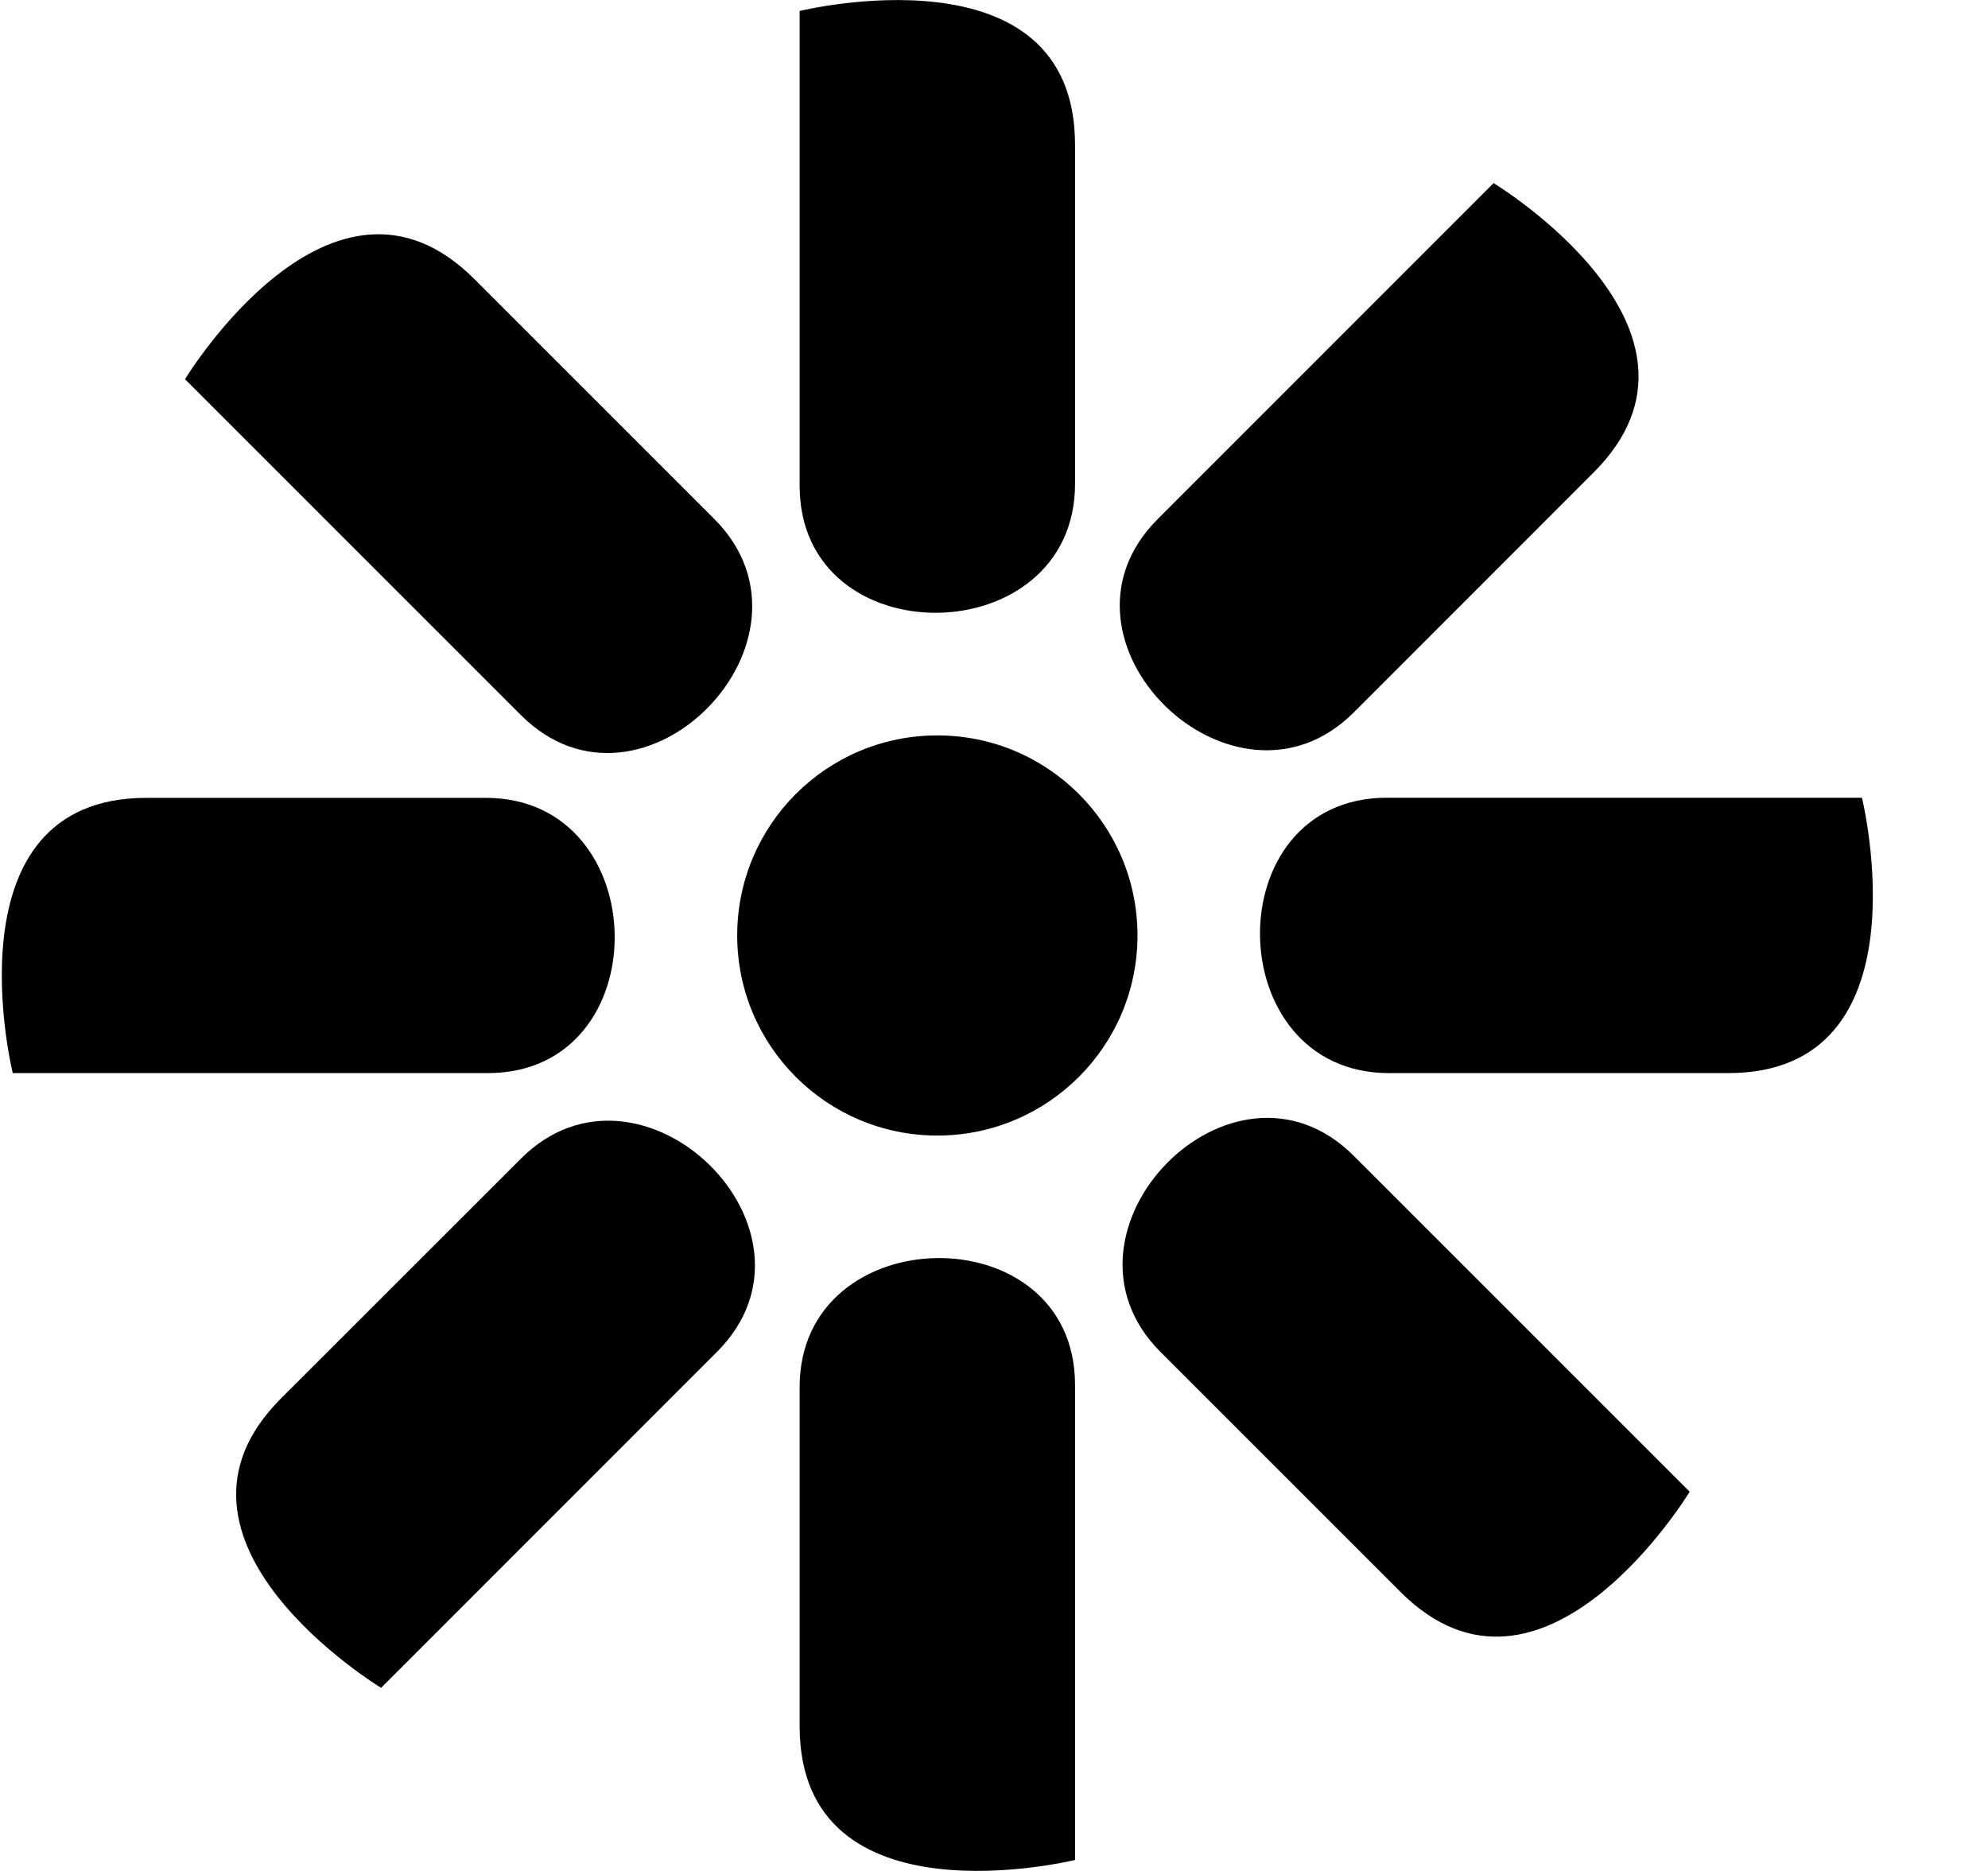 <svg width="17" height="16" viewBox="0 0 17 16" fill="none" xmlns="http://www.w3.org/2000/svg">
<path d="M6.838 0.094C6.838 0.094 6.838 2.517 6.838 4.155C6.838 5.622 9.193 5.588 9.193 4.138V1.238C9.193 -0.485 6.838 0.094 6.838 0.094Z" fill="black"/>
<path d="M12.772 1.566C12.772 1.566 11.058 3.281 9.9 4.439C8.863 5.476 10.552 7.117 11.577 6.092L13.628 4.04C14.847 2.822 12.772 1.566 12.772 1.566Z" fill="black"/>
<path d="M8.015 6.289C8.961 6.289 9.727 7.055 9.727 8C9.727 8.944 8.961 9.711 8.015 9.711C7.07 9.711 6.304 8.944 6.304 8C6.304 7.055 7.07 6.289 8.015 6.289Z" fill="black"/>
<path d="M6.131 11.561C4.973 12.719 3.259 14.434 3.259 14.434C3.259 14.434 1.184 13.178 2.403 11.959L4.454 9.909C5.479 8.882 7.168 10.524 6.131 11.561Z" fill="black"/>
<path d="M4.454 6.115C3.296 4.957 1.582 3.243 1.582 3.243C1.582 3.243 2.838 1.168 4.057 2.387L6.108 4.438C7.133 5.464 5.492 7.152 4.454 6.115Z" fill="black"/>
<path d="M14.449 12.757C14.449 12.757 12.735 11.043 11.577 9.885C10.539 8.847 8.898 10.536 9.924 11.562L11.975 13.613C13.193 14.831 14.449 12.757 14.449 12.757Z" fill="black"/>
<path d="M11.86 6.822H15.922C15.922 6.822 16.501 9.177 14.777 9.177H11.877C10.427 9.177 10.393 6.822 11.86 6.822Z" fill="black"/>
<path d="M0.109 9.177H4.171C5.638 9.177 5.604 6.823 4.154 6.823H1.253C-0.47 6.823 0.109 9.177 0.109 9.177Z" fill="black"/>
<path d="M9.193 11.844V15.906C9.193 15.906 6.838 16.485 6.838 14.762C6.838 13.826 6.838 12.698 6.838 11.861C6.838 10.411 9.193 10.377 9.193 11.844Z" fill="black"/>
</svg>
